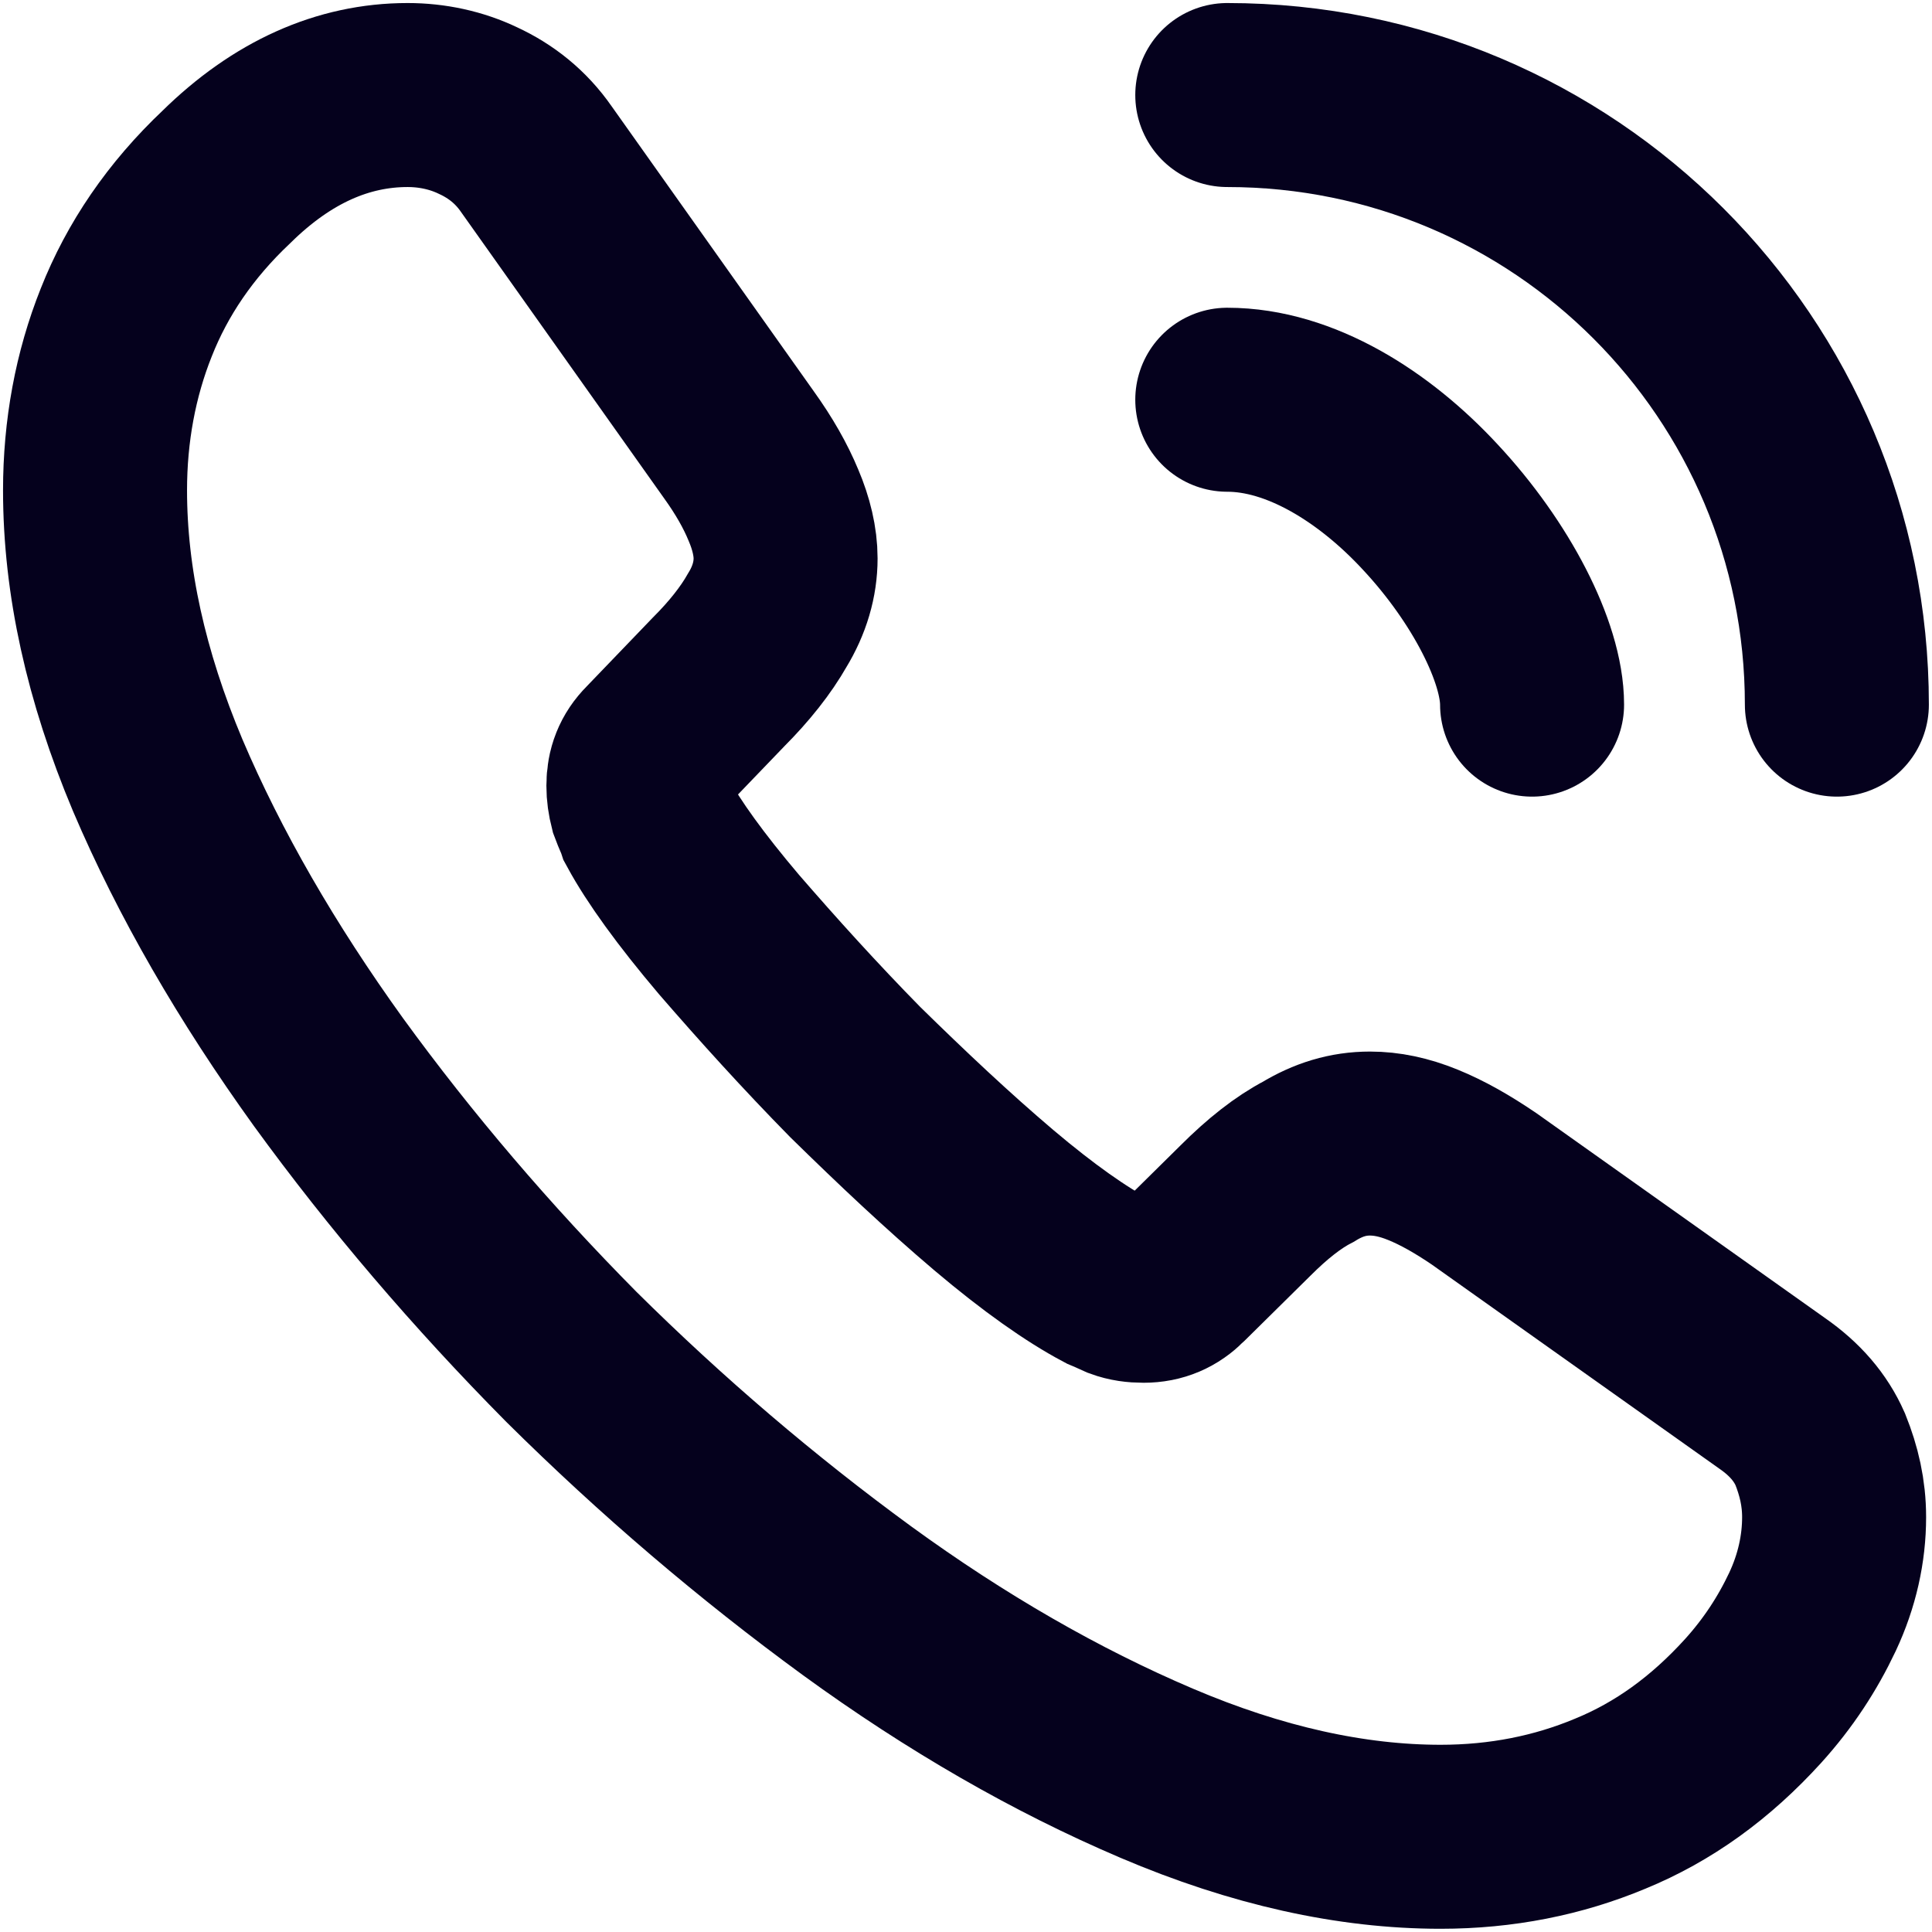 <svg width="21" height="21" viewBox="0 0 21 21" fill="none" xmlns="http://www.w3.org/2000/svg">
<path d="M19.936 16.491C19.936 16.831 19.86 17.182 19.7 17.522C19.539 17.863 19.33 18.185 19.056 18.488C18.592 18.999 18.081 19.368 17.503 19.605C16.936 19.842 16.32 19.965 15.658 19.965C14.692 19.965 13.66 19.738 12.572 19.274C11.483 18.81 10.395 18.185 9.315 17.399C8.227 16.604 7.195 15.724 6.211 14.749C5.236 13.764 4.355 12.733 3.57 11.653C2.793 10.574 2.169 9.495 1.714 8.426C1.26 7.346 1.033 6.315 1.033 5.33C1.033 4.687 1.146 4.071 1.373 3.503C1.601 2.926 1.96 2.396 2.462 1.922C3.068 1.326 3.73 1.033 4.431 1.033C4.696 1.033 4.961 1.089 5.198 1.203C5.444 1.317 5.662 1.487 5.832 1.733L8.028 4.829C8.198 5.065 8.321 5.283 8.407 5.491C8.492 5.69 8.539 5.889 8.539 6.069C8.539 6.296 8.473 6.523 8.34 6.741C8.217 6.958 8.037 7.186 7.81 7.413L7.091 8.161C6.987 8.265 6.939 8.388 6.939 8.539C6.939 8.615 6.949 8.681 6.968 8.757C6.996 8.833 7.025 8.889 7.044 8.946C7.214 9.259 7.507 9.666 7.924 10.158C8.35 10.65 8.804 11.152 9.296 11.653C9.808 12.155 10.3 12.619 10.802 13.045C11.294 13.461 11.701 13.745 12.023 13.916C12.07 13.935 12.127 13.963 12.193 13.992C12.269 14.02 12.345 14.03 12.43 14.03C12.591 14.03 12.714 13.973 12.818 13.869L13.537 13.159C13.774 12.922 14.001 12.742 14.219 12.629C14.437 12.496 14.654 12.43 14.891 12.43C15.071 12.43 15.26 12.468 15.468 12.553C15.677 12.638 15.894 12.761 16.131 12.922L19.264 15.146C19.51 15.317 19.681 15.516 19.785 15.752C19.88 15.989 19.936 16.226 19.936 16.491Z" stroke="#05011D" stroke-width="2" stroke-miterlimit="10"/>
<path d="M16.653 7.659C16.653 7.091 16.208 6.22 15.545 5.51C14.94 4.857 14.135 4.345 13.34 4.345" stroke="#05011D" stroke-width="2" stroke-linecap="round" stroke-linejoin="round"/>
<path d="M19.966 7.659C19.966 3.996 17.003 1.033 13.34 1.033" stroke="#05011D" stroke-width="2" stroke-linecap="round" stroke-linejoin="round"/>
</svg>
